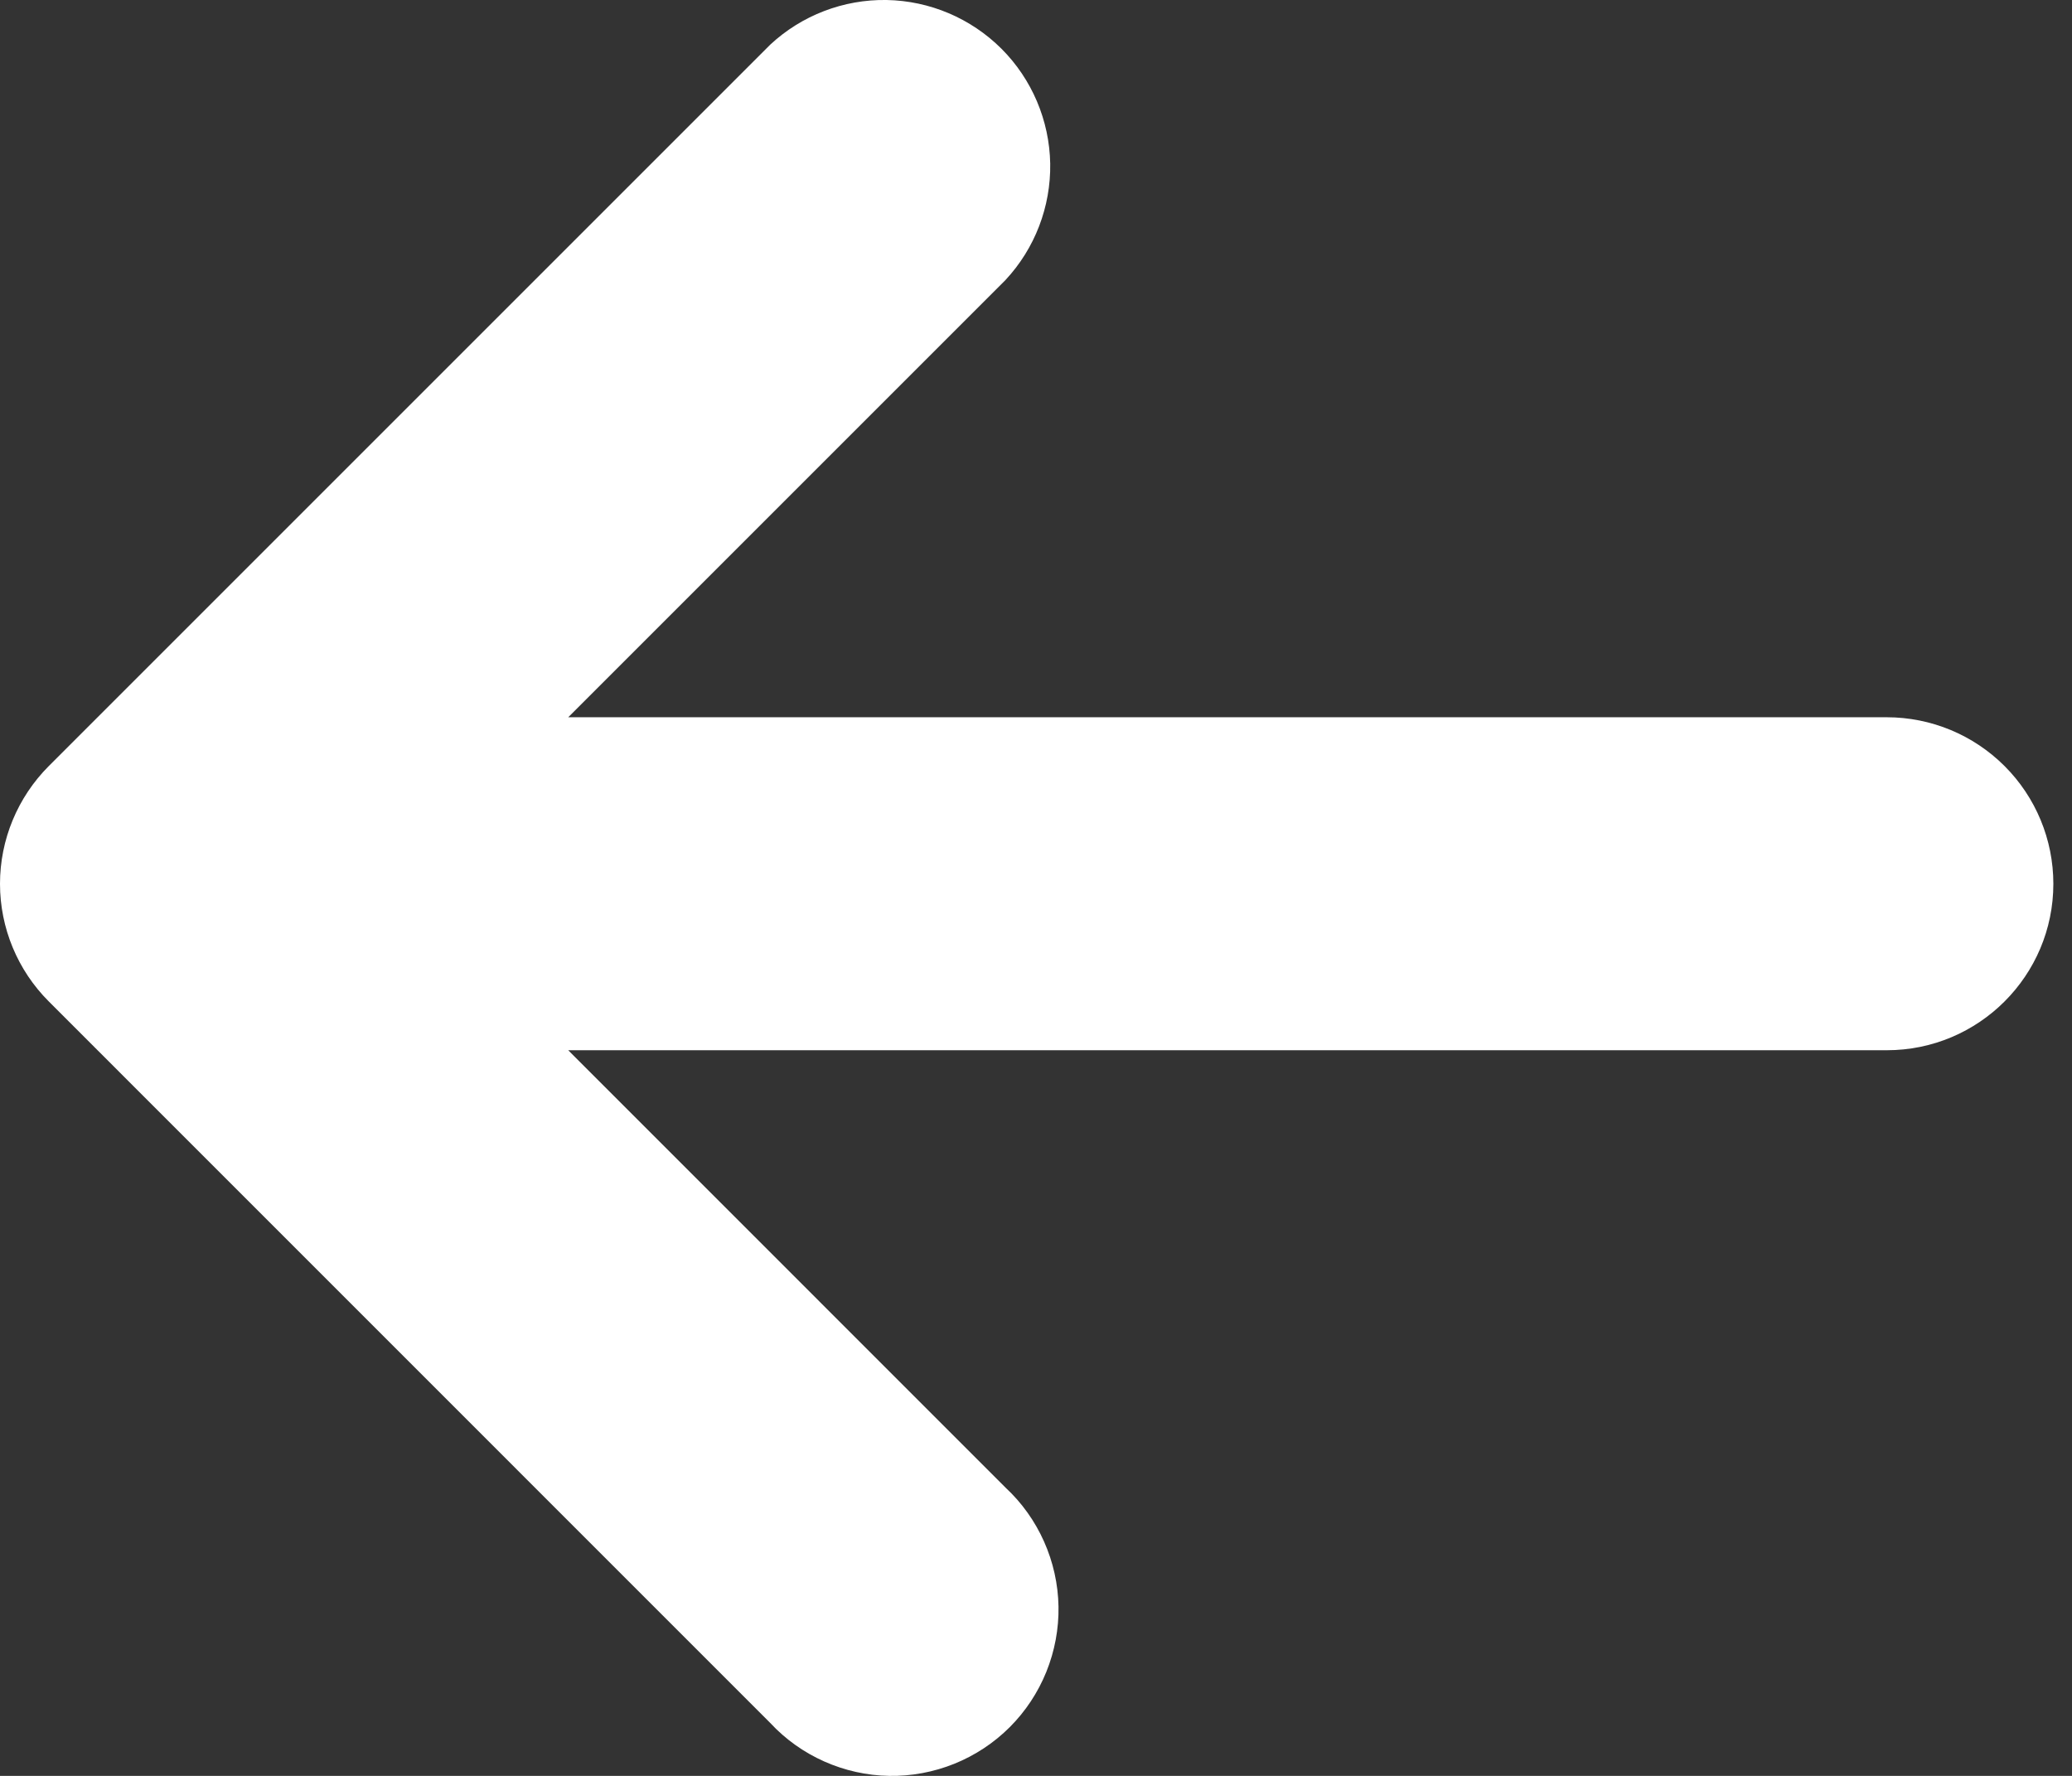 <svg width="21" height="18" viewBox="0 0 21 18" fill="none" xmlns="http://www.w3.org/2000/svg">
<rect x="0" y="0" width="21" height="18" fill="#333333" stroke="none"/>
<path d="M20.811 8.958C20.811 8.51 20.633 8.081 20.317 7.765C20 7.448 19.571 7.27 19.123 7.27L5.759 7.27L10.191 2.838C10.489 2.518 10.651 2.095 10.644 1.658C10.636 1.221 10.459 0.803 10.15 0.494C9.84 0.185 9.423 0.008 8.986 0C8.549 -0.007 8.126 0.155 7.806 0.453L0.494 7.765C0.178 8.082 -4.1479e-07 8.511 -3.95242e-07 8.958C-3.75695e-07 9.405 0.178 9.834 0.494 10.15L7.806 17.463C7.96 17.629 8.147 17.762 8.354 17.854C8.561 17.946 8.784 17.996 9.011 18C9.237 18.004 9.462 17.962 9.673 17.877C9.883 17.792 10.074 17.666 10.234 17.506C10.394 17.346 10.52 17.155 10.605 16.945C10.69 16.734 10.732 16.509 10.728 16.283C10.724 16.056 10.674 15.833 10.582 15.626C10.49 15.419 10.357 15.232 10.191 15.078L5.759 10.645L19.123 10.645C20.055 10.645 20.811 9.889 20.811 8.958Z" fill="white"/>
</svg>

